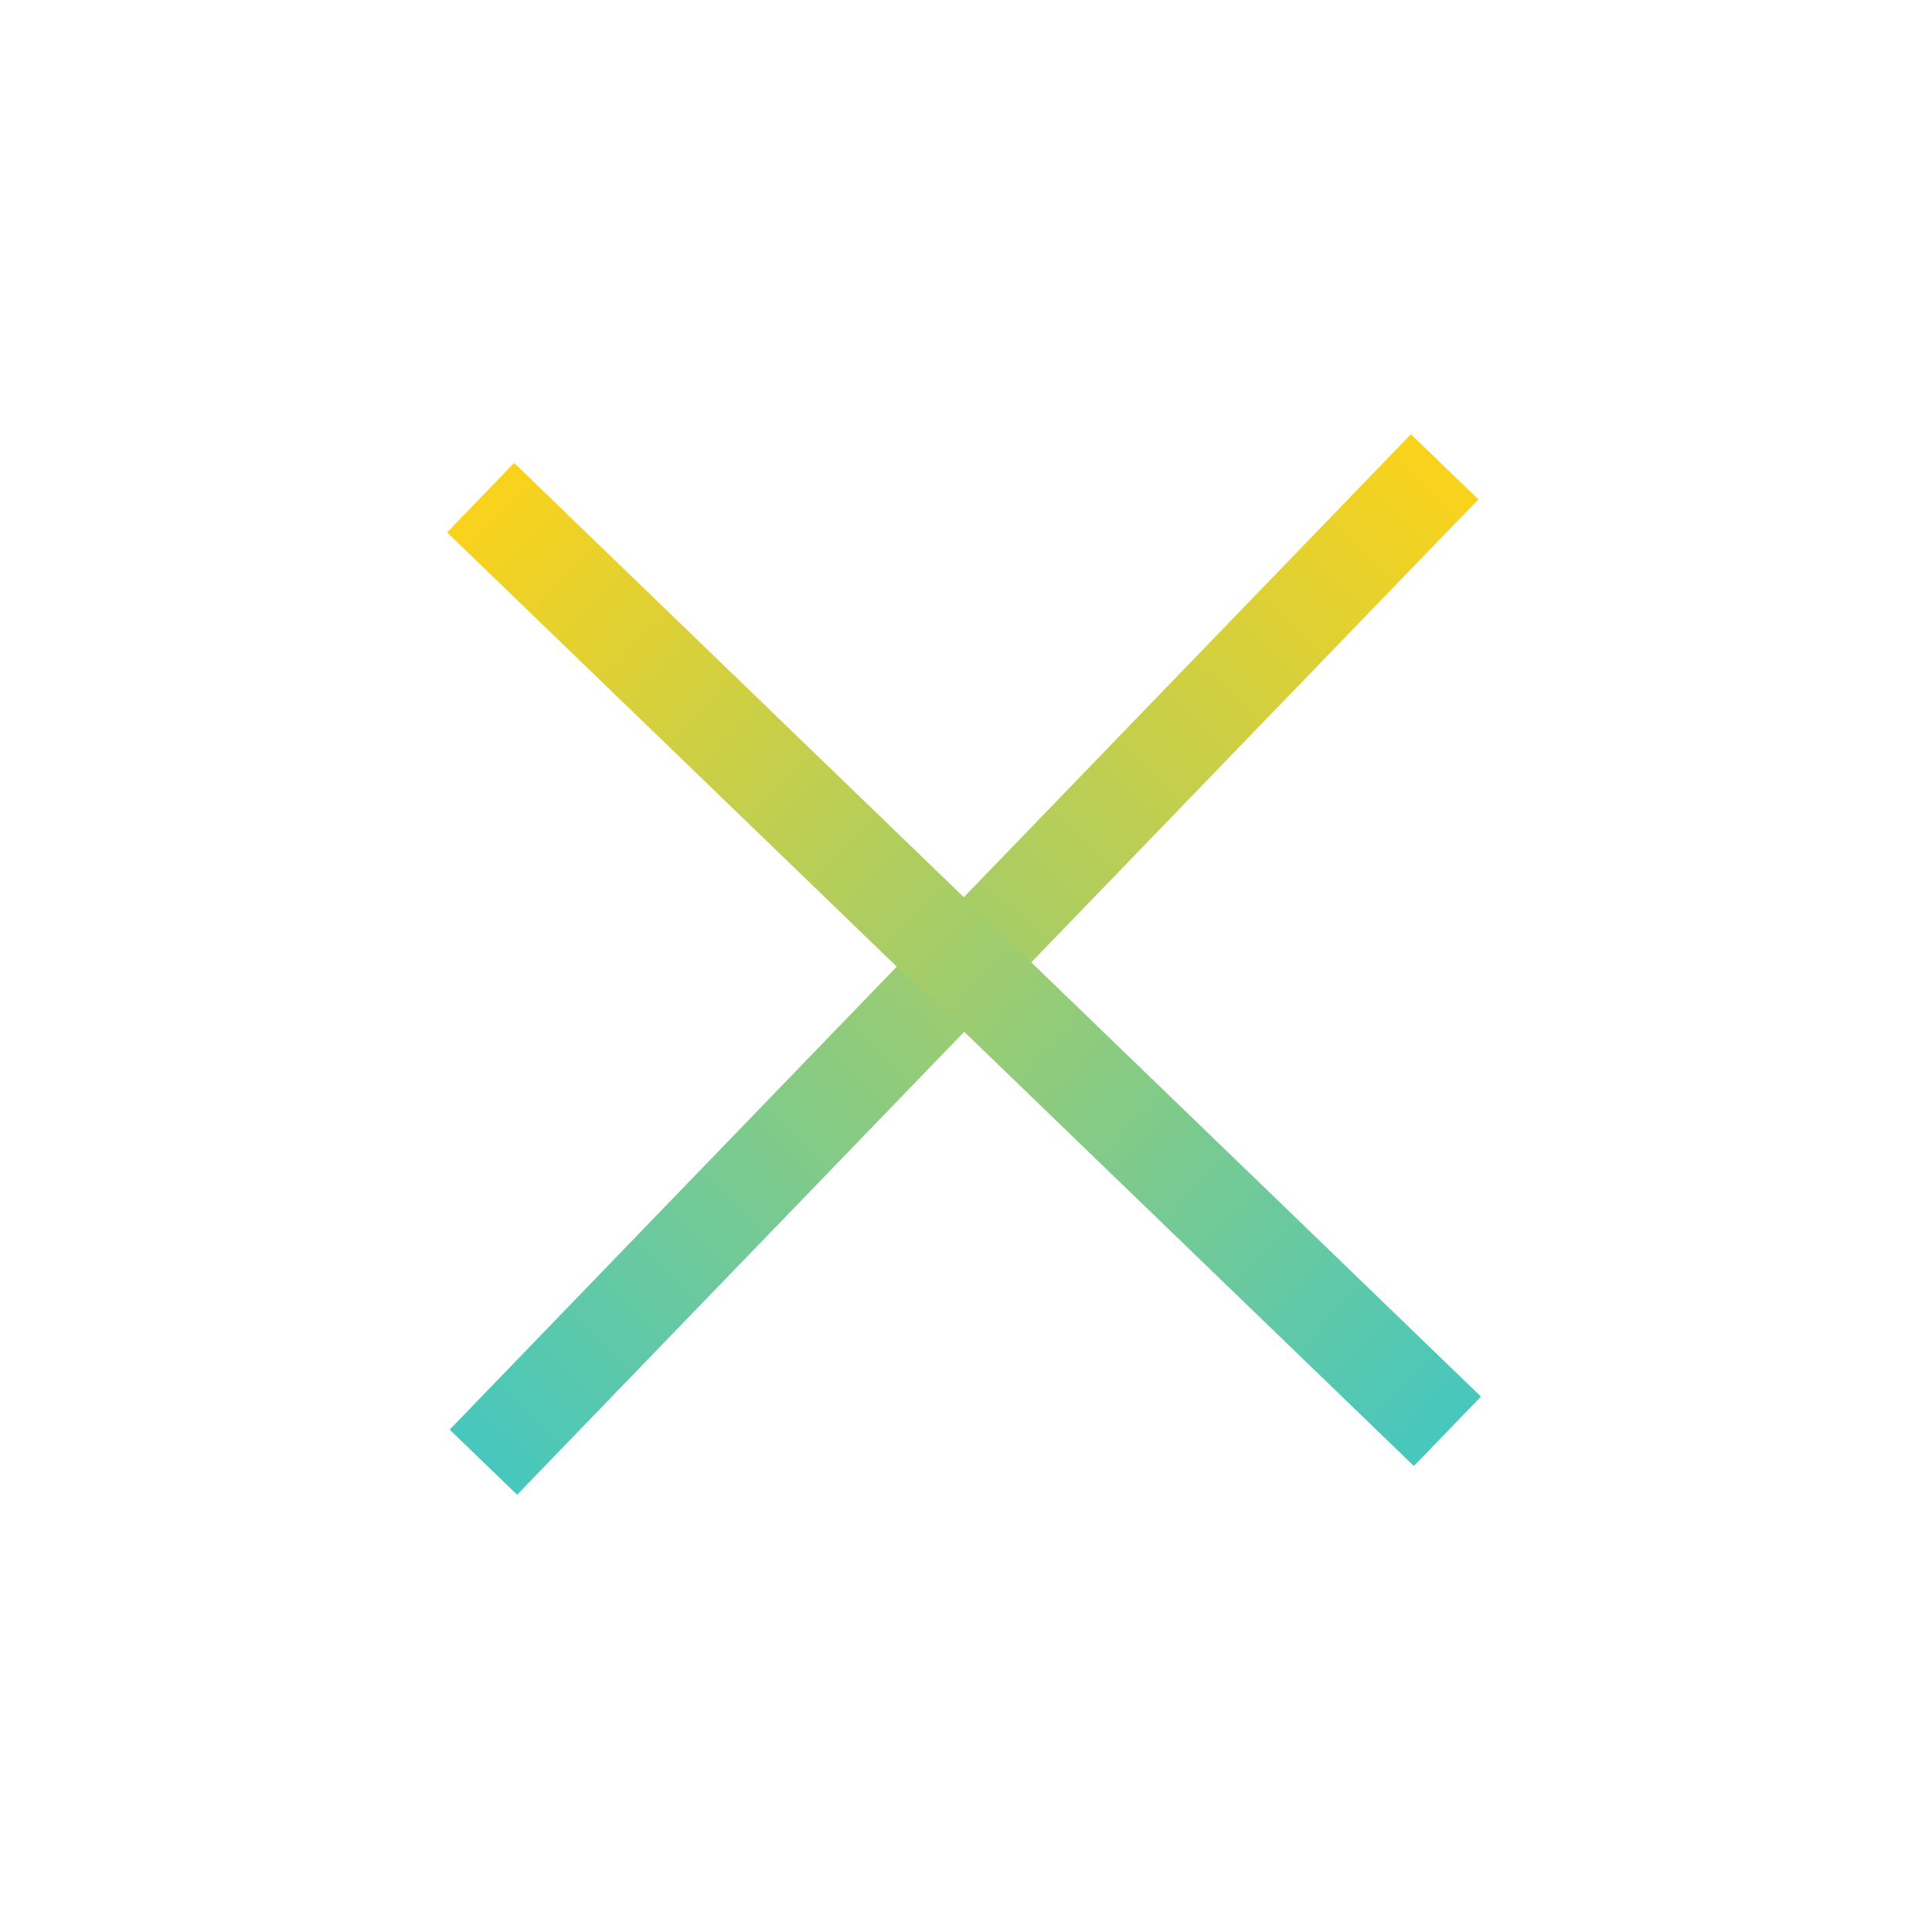 <svg width="222" height="222" viewBox="0 0 222 222" fill="none" xmlns="http://www.w3.org/2000/svg">
<rect x="51.671" y="164.273" width="159" height="10.775" transform="rotate(-46 51.671 164.273)" fill="url(#paint0_linear_152_63)"/>
<rect x="162.466" y="168.458" width="154.438" height="11.093" transform="rotate(-136 162.466 168.458)" fill="url(#paint1_linear_152_63)"/>
<defs>
<linearGradient id="paint0_linear_152_63" x1="51.671" y1="169.661" x2="210.671" y2="169.661" gradientUnits="userSpaceOnUse">
<stop stop-color="#47C7BE"/>
<stop offset="1" stop-color="#FAD21B"/>
</linearGradient>
<linearGradient id="paint1_linear_152_63" x1="162.466" y1="174.005" x2="316.903" y2="174.005" gradientUnits="userSpaceOnUse">
<stop stop-color="#47C7BE"/>
<stop offset="1" stop-color="#FAD21B"/>
</linearGradient>
</defs>
</svg>
